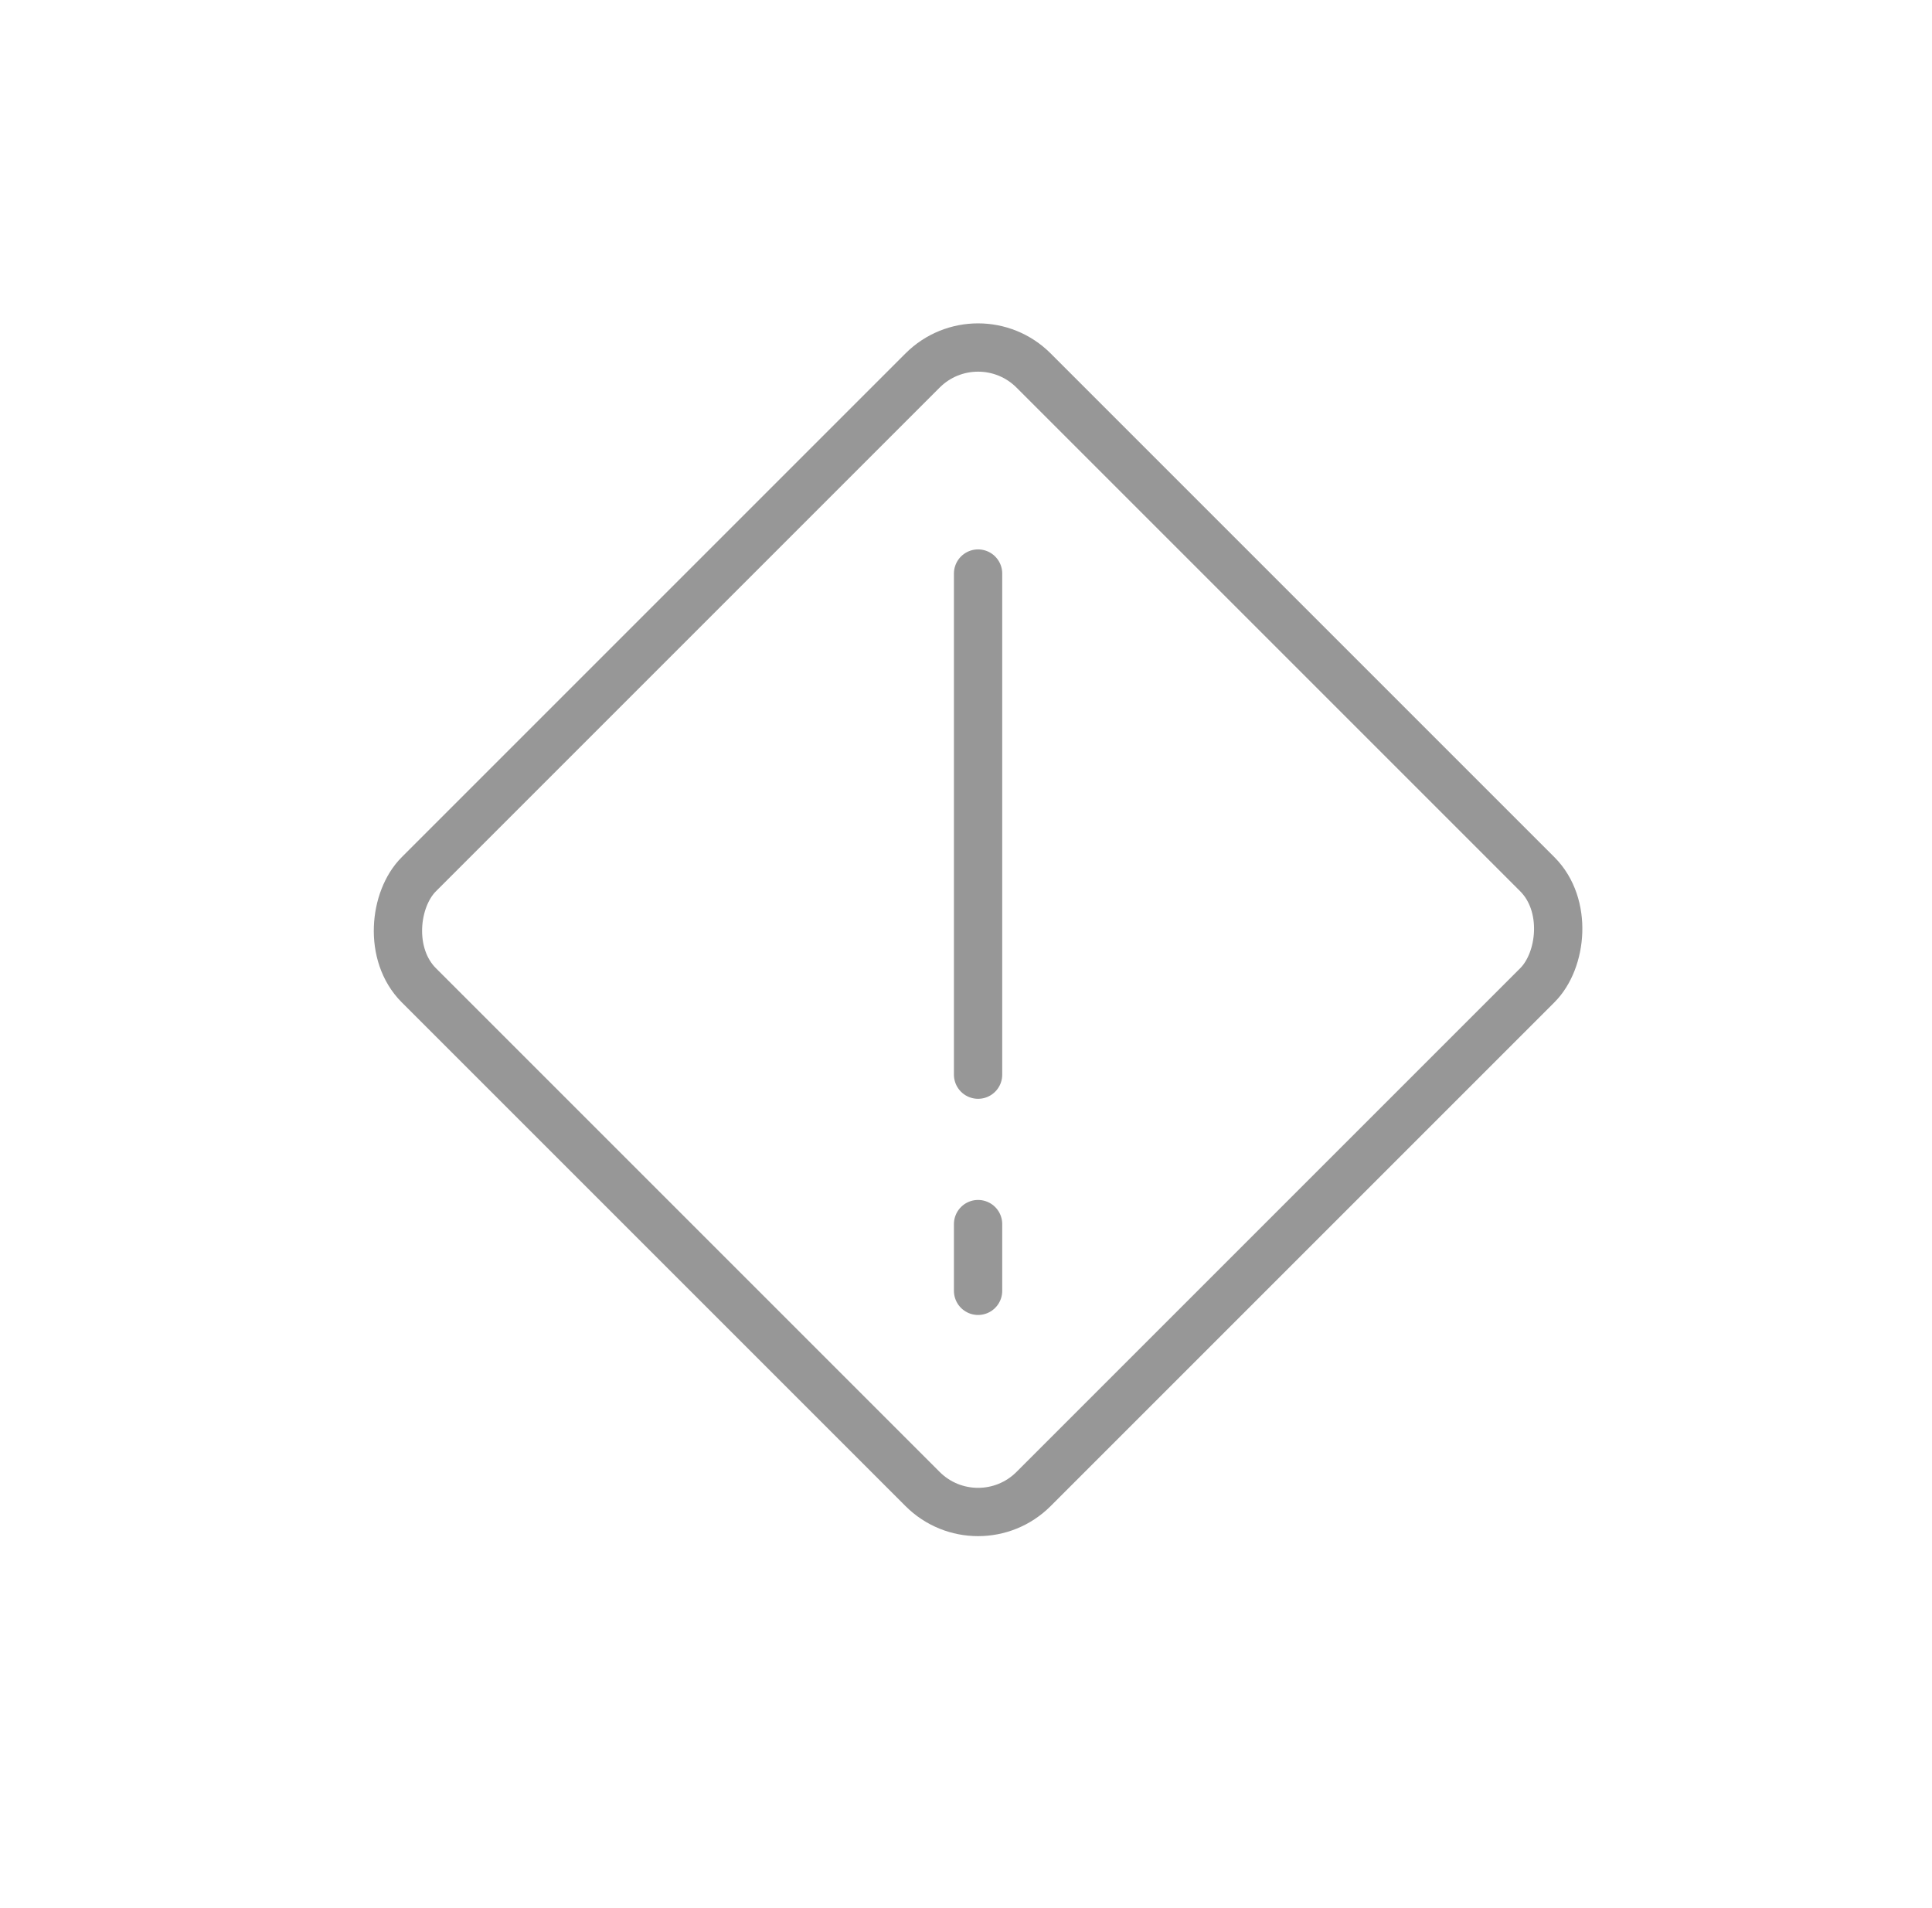<?xml version="1.0" encoding="UTF-8"?>
<svg width="320px" height="316px" viewBox="0 0 320 316" version="1.1" xmlns="http://www.w3.org/2000/svg" xmlns:xlink="http://www.w3.org/1999/xlink">
    <!-- Generator: Sketch 55 (78076) - https://sketchapp.com -->
    <title>Artboard</title>
    <desc>Created with Sketch.</desc>
    <g id="Artboard" stroke="none" stroke-width="1" fill="none" fill-rule="evenodd">
        <rect id="Rectangle" stroke="#979797" stroke-width="8" transform="translate(162, 154) rotate(-315) translate(-162, -154) " x="90" y="82" width="144" height="144" rx="13"></rect>
        <path d="M162,95 L162,178" id="Line" stroke="#979797" stroke-width="8" stroke-linecap="round"></path>
        <path d="M162,202.754 L162,213.805" id="Line-Copy" stroke="#979797" stroke-width="8" stroke-linecap="round"></path>
    </g>
</svg>